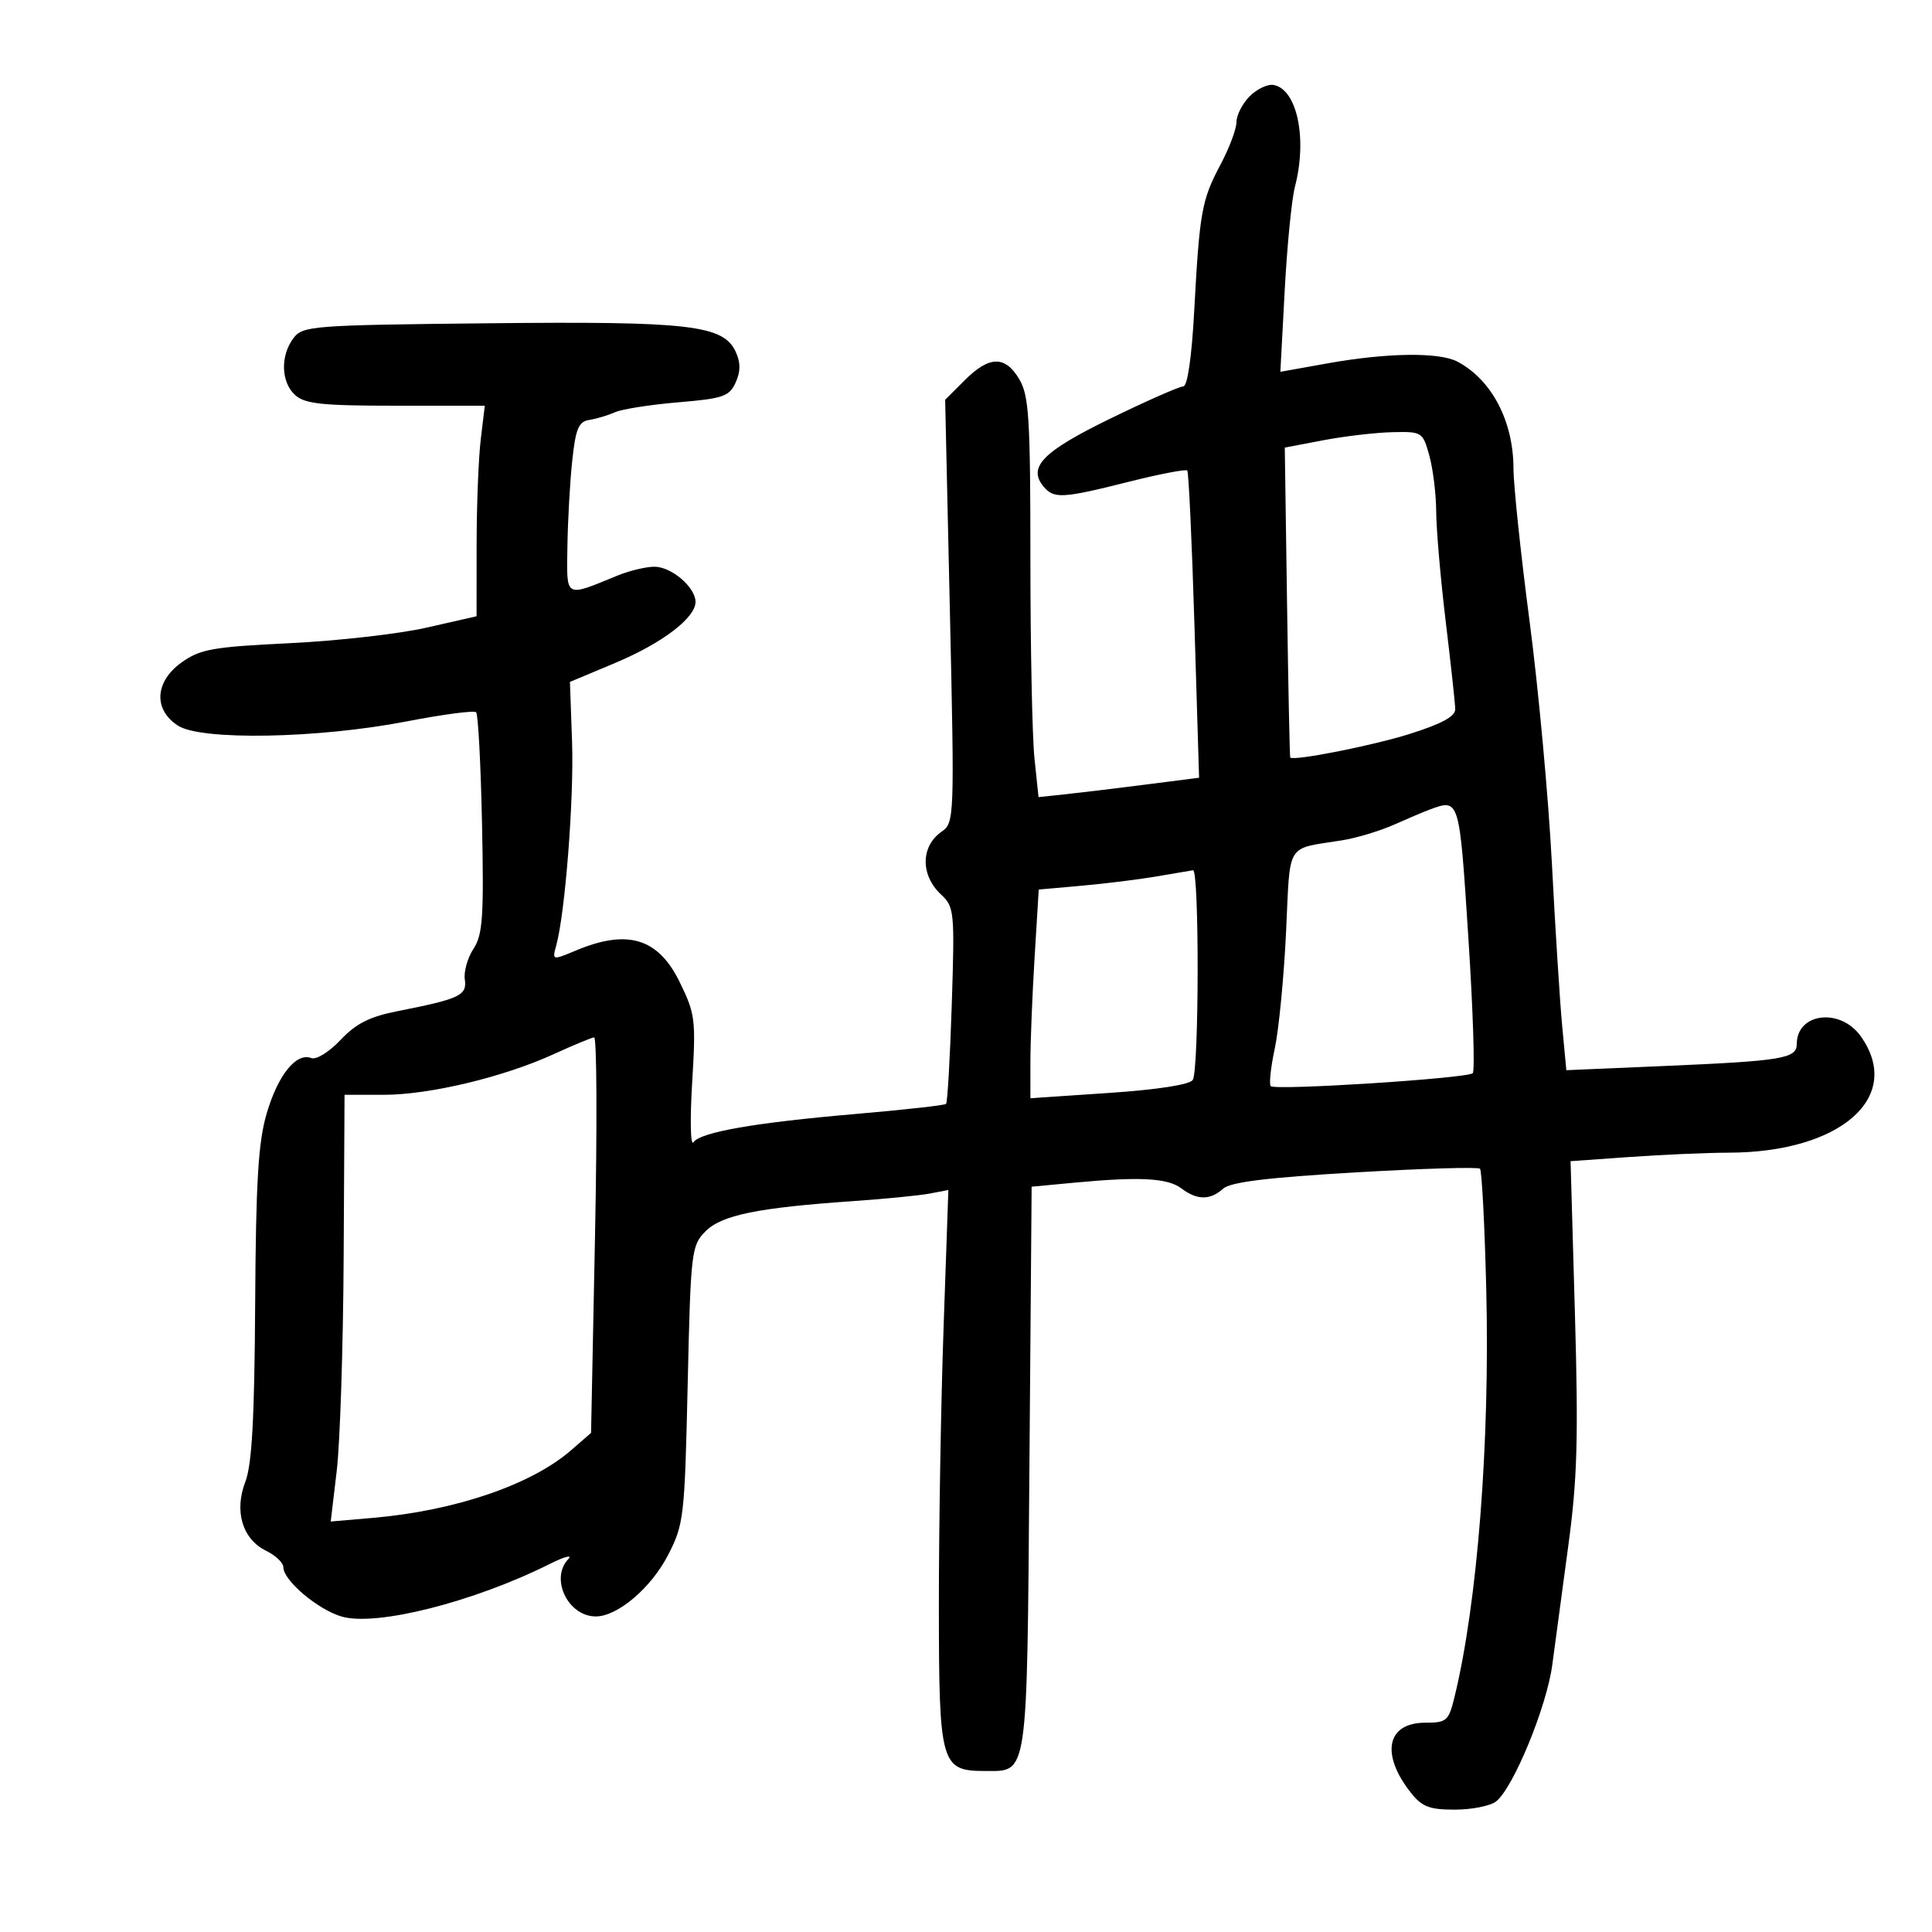 <svg xmlns="http://www.w3.org/2000/svg" width="300" height="300" viewBox="0 0 300 300" version="1.1">
	<path d="M 194.061 14.939 C 192.928 16.072, 192 17.876, 192 18.947 C 192 20.018, 190.887 22.987, 189.527 25.546 C 186.597 31.056, 186.271 32.868, 185.438 48.250 C 185.045 55.514, 184.395 60, 183.735 60 C 183.148 60, 178.048 62.251, 172.401 65.002 C 161.937 70.100, 159.541 72.538, 162.040 75.548 C 163.642 77.478, 164.971 77.405, 175.229 74.822 C 180.030 73.614, 184.138 72.822, 184.358 73.062 C 184.578 73.303, 185.081 84.135, 185.476 97.133 L 186.193 120.766 177.846 121.834 C 173.256 122.422, 167.646 123.099, 165.381 123.338 L 161.261 123.775 160.631 117.741 C 160.284 114.422, 160 100.480, 160 86.758 C 160 64.982, 159.782 61.439, 158.284 58.904 C 156.089 55.187, 153.619 55.227, 149.805 59.042 L 146.763 62.083 147.498 94.903 C 148.219 127.129, 148.196 127.749, 146.211 129.139 C 142.946 131.427, 142.912 135.908, 146.137 138.913 C 148.183 140.819, 148.254 141.550, 147.791 155.965 C 147.526 164.248, 147.126 171.200, 146.904 171.414 C 146.682 171.628, 140.425 172.326, 133 172.965 C 117.219 174.324, 108.830 175.782, 107.673 177.367 C 107.218 177.990, 107.130 173.830, 107.477 168.122 C 108.073 158.334, 107.963 157.444, 105.536 152.483 C 102.211 145.688, 97.468 144.235, 89.487 147.570 C 85.734 149.138, 85.731 149.137, 86.370 146.820 C 87.758 141.787, 89.140 124.010, 88.829 115.194 L 88.500 105.888 95.503 102.951 C 102.817 99.884, 108 95.947, 108 93.460 C 108 91.198, 104.264 88, 101.622 88 C 100.314 88, 97.727 88.621, 95.872 89.380 C 87.600 92.766, 87.987 92.994, 88.109 84.817 C 88.168 80.793, 88.506 74.804, 88.859 71.510 C 89.389 66.555, 89.846 65.466, 91.500 65.208 C 92.600 65.037, 94.400 64.499, 95.500 64.012 C 96.600 63.525, 101.016 62.832, 105.313 62.472 C 112.285 61.888, 113.244 61.558, 114.224 59.409 C 115.007 57.690, 115.015 56.329, 114.253 54.656 C 112.345 50.469, 107.160 49.867, 75.792 50.198 C 48.441 50.486, 47.012 50.595, 45.574 52.500 C 43.506 55.238, 43.625 59.350, 45.829 61.345 C 47.345 62.717, 50.020 63, 61.468 63 L 75.279 63 74.648 68.250 C 74.301 71.138, 74.013 78.493, 74.009 84.596 L 74 95.692 66.250 97.457 C 61.987 98.428, 52.420 99.516, 44.989 99.873 C 33.083 100.446, 31.094 100.797, 28.239 102.830 C 24.044 105.817, 23.770 110.148, 27.616 112.668 C 31.204 115.019, 49.408 114.683, 63.186 112.012 C 68.788 110.926, 73.625 110.291, 73.935 110.601 C 74.246 110.911, 74.657 118.726, 74.849 127.967 C 75.148 142.379, 74.959 145.133, 73.525 147.322 C 72.605 148.725, 71.998 150.873, 72.176 152.094 C 72.537 154.567, 71.398 155.105, 61.768 157.004 C 57.396 157.866, 55.287 158.929, 52.878 161.482 C 51.102 163.365, 49.109 164.595, 48.323 164.294 C 46 163.402, 43.165 166.924, 41.416 172.873 C 40.101 177.346, 39.733 183.423, 39.621 202.500 C 39.517 220.219, 39.119 227.437, 38.100 230.081 C 36.335 234.662, 37.642 239.010, 41.324 240.805 C 42.796 241.522, 44 242.675, 44 243.367 C 44 245.419, 49.387 249.964, 53.075 251.023 C 58.483 252.576, 73.601 248.744, 85.417 242.825 C 87.663 241.700, 88.938 241.369, 88.250 242.090 C 85.366 245.112, 88.186 251, 92.517 251 C 95.889 251, 101.099 246.581, 103.717 241.500 C 106.194 236.694, 106.313 235.665, 106.782 215 C 107.252 194.318, 107.357 193.413, 109.539 191.210 C 112.047 188.678, 117.611 187.538, 132.500 186.506 C 137.450 186.163, 142.797 185.635, 144.381 185.333 L 147.262 184.783 146.518 206.142 C 146.109 217.889, 145.780 237.315, 145.788 249.311 C 145.803 274.080, 146.063 275, 153.033 275 C 159.667 275, 159.463 276.406, 159.845 227.983 L 160.191 184.271 166.845 183.643 C 176.969 182.687, 181.309 182.919, 183.441 184.532 C 185.885 186.380, 187.903 186.395, 189.921 184.580 C 191.061 183.555, 196.750 182.853, 210.391 182.055 C 220.781 181.446, 229.520 181.187, 229.811 181.477 C 230.101 181.768, 230.540 190.217, 230.786 200.253 C 231.366 223.959, 229.423 248.903, 225.858 263.500 C 224.946 267.237, 224.647 267.500, 221.312 267.500 C 215.350 267.500, 214.338 272.347, 219.051 278.338 C 220.792 280.551, 221.943 281, 225.881 281 C 228.486 281, 231.365 280.438, 232.279 279.750 C 234.939 277.748, 240.182 265.032, 241.040 258.500 C 241.474 255.200, 242.593 246.875, 243.527 240 C 244.924 229.712, 245.106 223.324, 244.551 203.904 L 243.877 180.308 253.092 179.654 C 258.160 179.294, 265.051 178.995, 268.404 178.988 C 285.846 178.954, 295.640 170.326, 288.932 160.904 C 285.756 156.444, 279 157.271, 279 162.121 C 279 164.373, 276.777 164.740, 258.361 165.530 L 243.221 166.180 242.577 159.340 C 242.222 155.578, 241.500 144.175, 240.972 134 C 240.444 123.825, 238.888 106.950, 237.516 96.500 C 236.143 86.050, 235.016 75.348, 235.010 72.718 C 234.995 65.383, 231.628 58.971, 226.316 56.157 C 223.489 54.660, 215.402 54.765, 206.157 56.419 L 198.814 57.733 199.487 45.116 C 199.858 38.177, 200.572 30.925, 201.075 29 C 203.020 21.552, 201.427 13.899, 197.786 13.197 C 196.871 13.021, 195.195 13.805, 194.061 14.939 M 205.500 68.359 L 199.500 69.500 199.849 93.500 C 200.041 106.700, 200.266 117.560, 200.349 117.633 C 200.975 118.187, 213.149 115.777, 218.910 113.959 C 223.876 112.392, 225.991 111.239, 225.969 110.111 C 225.952 109.225, 225.286 103.100, 224.490 96.500 C 223.693 89.900, 223.030 82.250, 223.015 79.500 C 223.001 76.750, 222.520 72.813, 221.947 70.750 C 220.926 67.072, 220.816 67.002, 216.203 67.109 C 213.616 67.169, 208.800 67.731, 205.500 68.359 M 222 125.708 C 221.175 126.011, 218.700 127.060, 216.500 128.039 C 214.300 129.018, 210.700 130.110, 208.500 130.467 C 199.510 131.924, 200.380 130.514, 199.699 144.730 C 199.363 151.754, 198.574 159.894, 197.946 162.819 C 197.318 165.744, 197.038 168.371, 197.323 168.656 C 198.028 169.361, 227.887 167.446, 228.689 166.644 C 229.041 166.293, 228.731 156.779, 228 145.502 C 226.599 123.872, 226.639 124.006, 222 125.708 M 179.500 136.108 C 176.750 136.573, 171.529 137.218, 167.898 137.541 L 161.296 138.127 160.648 148.719 C 160.292 154.545, 160 161.836, 160 164.923 L 160 170.534 172.228 169.708 C 179.755 169.199, 184.746 168.424, 185.212 167.691 C 186.197 166.141, 186.233 134.959, 185.250 135.131 C 184.838 135.204, 182.250 135.643, 179.500 136.108 M 86 163.680 C 78.197 167.249, 66.707 170, 59.590 170.002 L 53.500 170.004 53.363 195.252 C 53.287 209.138, 52.804 224.046, 52.289 228.380 L 51.353 236.260 57.927 235.692 C 70.665 234.590, 82.488 230.561, 88.640 225.224 L 91.780 222.500 92.397 191.750 C 92.736 174.838, 92.673 161.037, 92.257 161.082 C 91.841 161.127, 89.025 162.296, 86 163.680" stroke="none" fill="black" fill-rule="evenodd"/>
</svg>